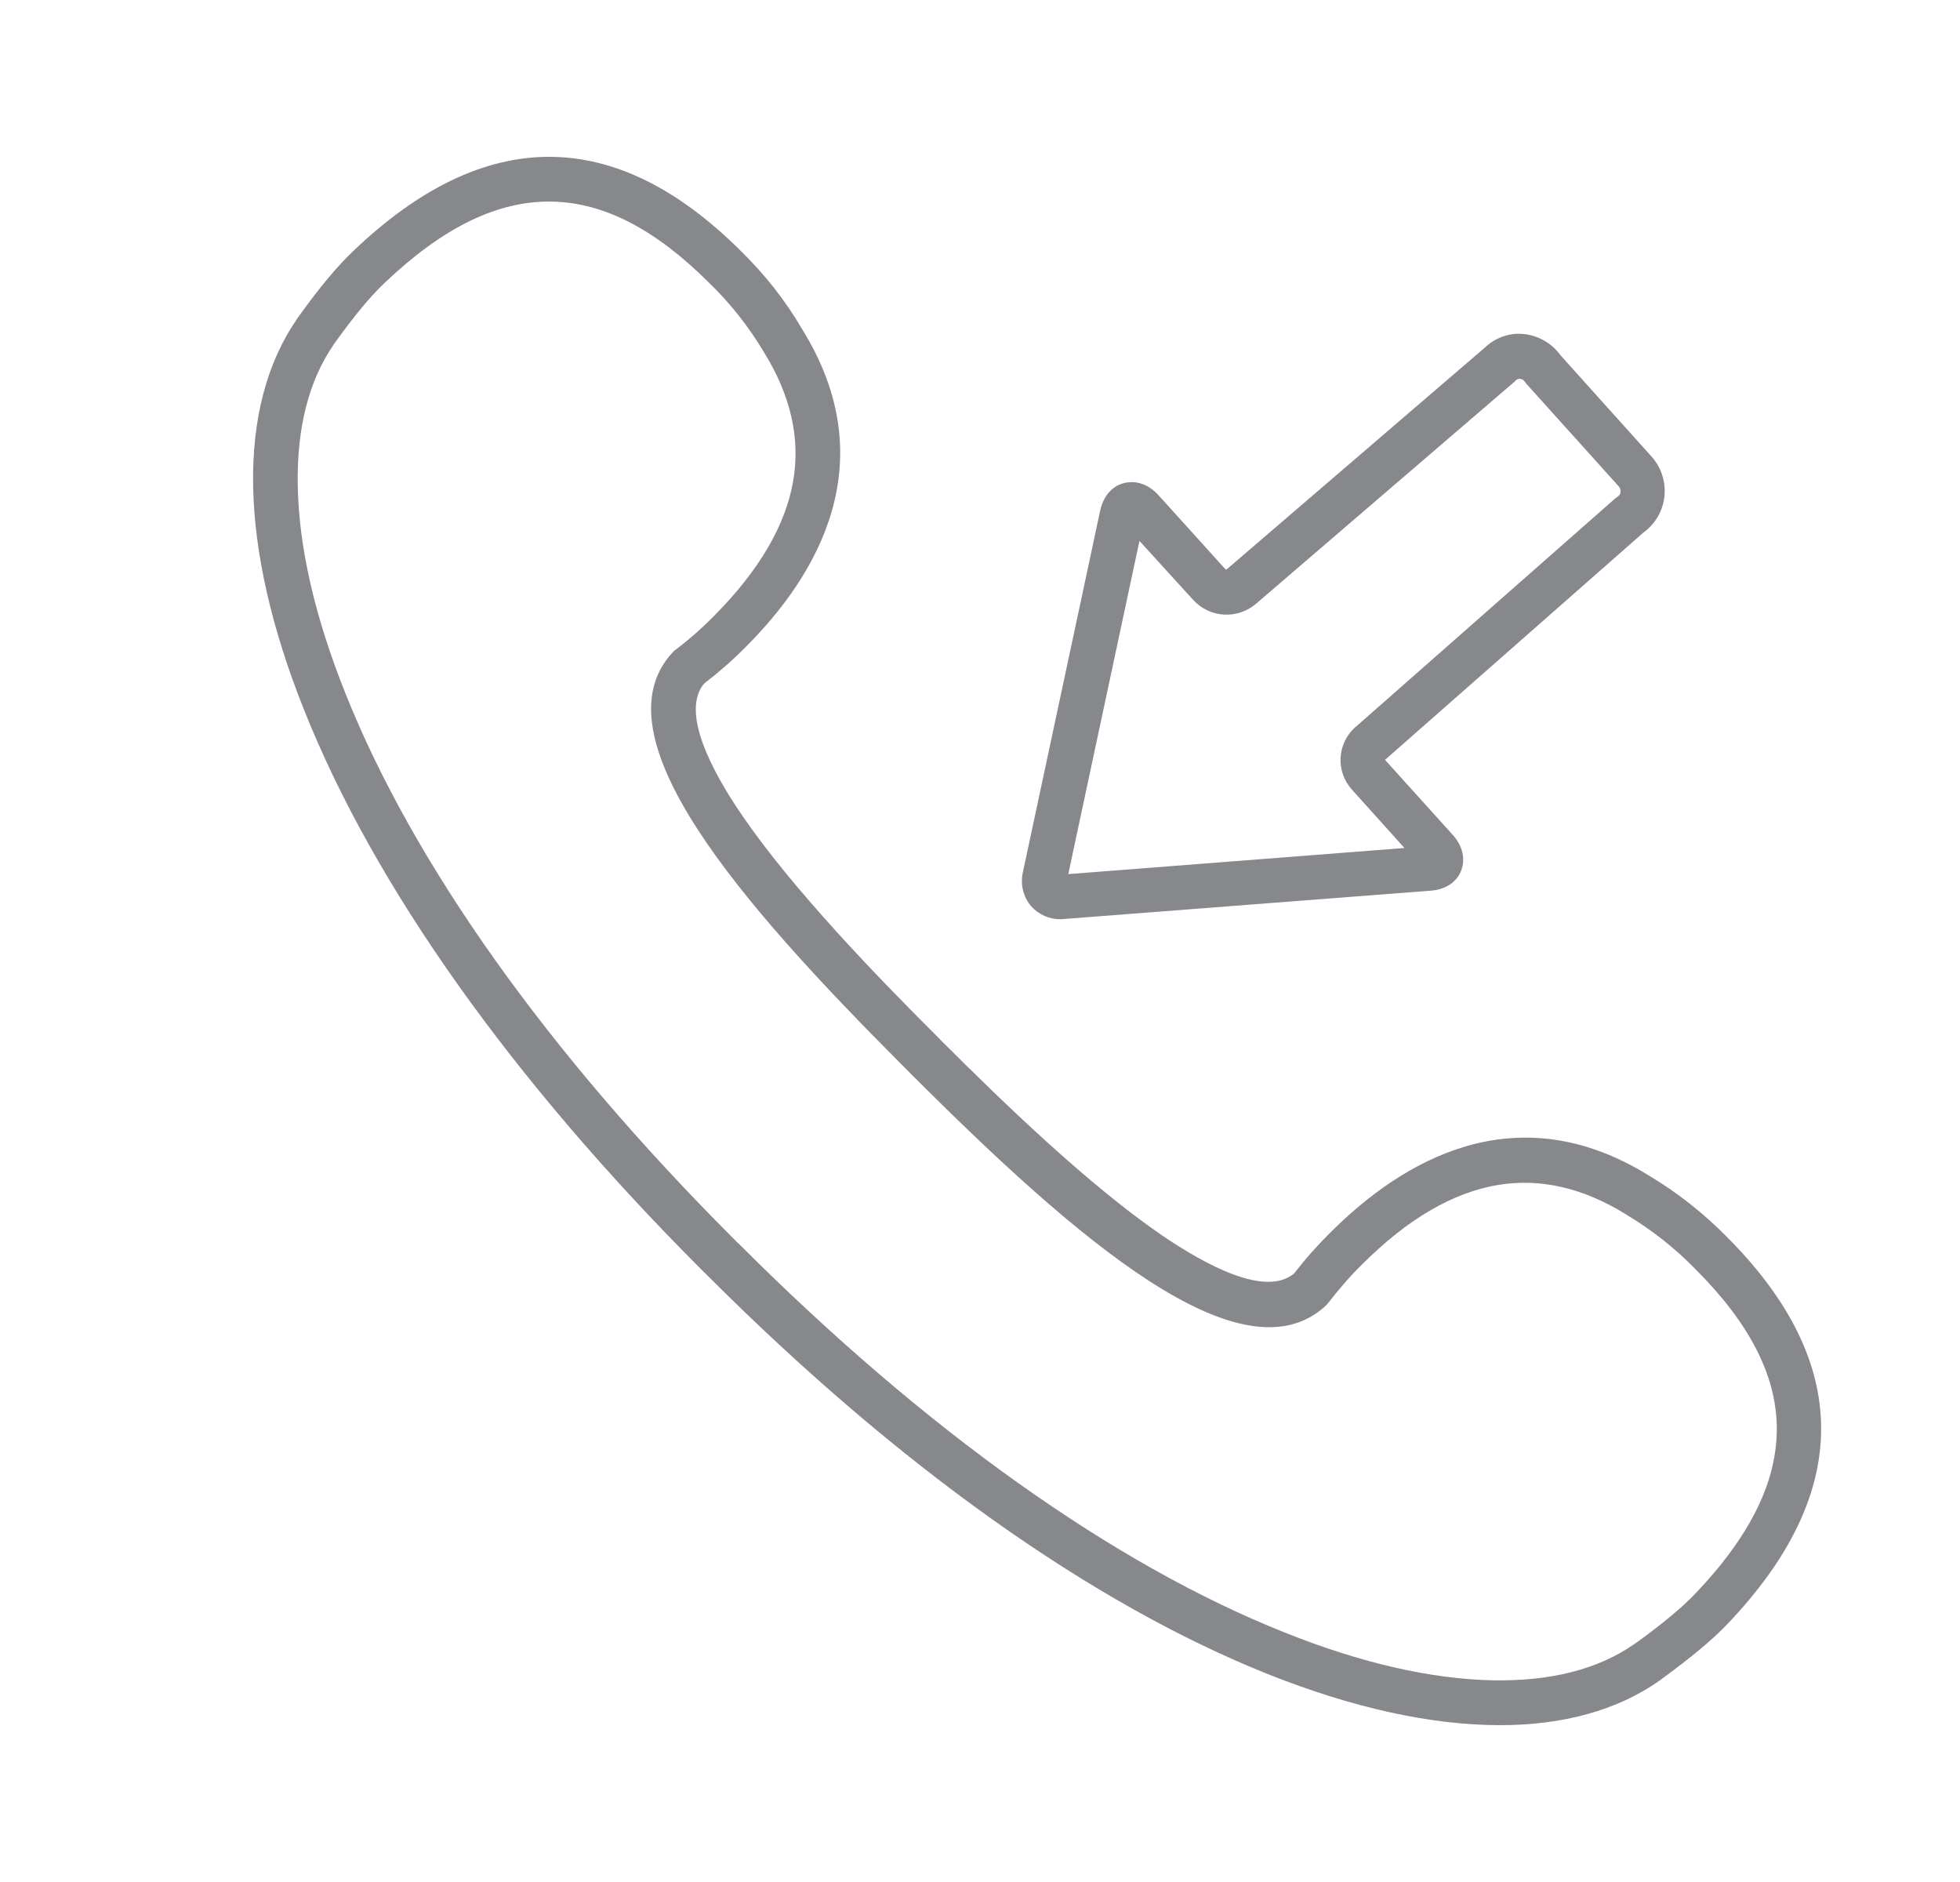 <svg width="25" height="24" viewBox="0 0 25 24" fill="none" xmlns="http://www.w3.org/2000/svg">
<path d="M19.132 22C18.264 22 17.265 21.784 16.177 21.351C13.925 20.452 11.457 18.698 9.037 16.279L8.948 16.191C6.528 13.771 4.775 11.304 3.878 9.052C3.043 6.963 3.012 5.193 3.787 4.069C3.789 4.063 3.795 4.057 3.798 4.051L3.815 4.029C4.074 3.667 4.308 3.388 4.507 3.2C6.184 1.598 7.846 1.601 9.452 3.203C9.754 3.499 10.016 3.829 10.229 4.194C11.289 5.896 10.423 7.342 9.509 8.253C9.344 8.42 9.168 8.574 8.982 8.716C8.678 9.078 9.079 9.835 9.472 10.407C10.118 11.349 11.189 12.454 11.935 13.199L12.023 13.288C12.772 14.036 13.874 15.104 14.816 15.75C15.391 16.142 16.146 16.544 16.507 16.239C16.65 16.054 16.806 15.878 16.974 15.713C17.888 14.802 19.332 13.937 21.034 14.992C21.396 15.209 21.729 15.471 22.025 15.772C23.628 17.375 23.631 19.04 22.028 20.716C21.837 20.916 21.558 21.146 21.199 21.408L21.177 21.425L21.162 21.436C20.624 21.812 19.935 22 19.132 22ZM9.441 15.878C11.807 18.243 14.207 19.951 16.388 20.819C17.361 21.209 18.253 21.411 19.035 21.428C19.77 21.442 20.374 21.291 20.832 20.975L20.869 20.95C21.202 20.711 21.453 20.5 21.618 20.329C22.332 19.581 22.674 18.881 22.663 18.189C22.651 17.526 22.31 16.868 21.623 16.182C21.362 15.915 21.068 15.684 20.747 15.491L20.738 15.485C20.191 15.146 19.642 15.021 19.101 15.112C18.529 15.209 17.951 15.547 17.376 16.122C17.219 16.276 17.074 16.444 16.94 16.618C16.931 16.629 16.92 16.64 16.909 16.652C15.841 17.634 13.737 15.812 11.619 13.695L11.531 13.606C9.418 11.492 7.596 9.385 8.578 8.321C8.59 8.309 8.598 8.298 8.612 8.29C8.789 8.156 8.954 8.011 9.108 7.854C9.68 7.279 10.022 6.698 10.118 6.129C10.21 5.588 10.084 5.039 9.745 4.493L9.74 4.484C9.549 4.165 9.316 3.869 9.048 3.61C8.362 2.924 7.704 2.583 7.041 2.571C6.349 2.557 5.649 2.899 4.9 3.613C4.726 3.778 4.515 4.032 4.276 4.365C4.265 4.379 4.256 4.39 4.251 4.402C3.937 4.86 3.784 5.463 3.798 6.198C3.812 6.98 4.017 7.871 4.407 8.845C5.278 11.025 6.987 13.424 9.35 15.789L9.398 15.838L9.441 15.878Z" fill="#86888C"/>
<path d="M13.529 11.722C13.387 11.725 13.25 11.665 13.153 11.557C13.051 11.438 13.011 11.275 13.048 11.119L14.033 6.511C14.073 6.329 14.181 6.2 14.335 6.161C14.489 6.121 14.648 6.175 14.774 6.312L15.633 7.262H15.645L18.939 4.433C19.07 4.308 19.249 4.242 19.428 4.259C19.619 4.276 19.793 4.376 19.904 4.53L21.068 5.825C21.194 5.967 21.253 6.158 21.228 6.346C21.205 6.525 21.108 6.687 20.96 6.793L17.666 9.69L18.532 10.649C18.657 10.789 18.694 10.954 18.637 11.102C18.58 11.25 18.438 11.344 18.25 11.358L13.575 11.719C13.558 11.722 13.543 11.722 13.529 11.722ZM14.534 6.898L13.626 11.147L17.914 10.814L17.245 10.071C17.034 9.838 17.054 9.482 17.287 9.272C17.29 9.269 17.29 9.269 17.293 9.269L20.601 6.357L20.636 6.331C20.655 6.32 20.667 6.3 20.67 6.277C20.673 6.255 20.667 6.232 20.655 6.212L20.653 6.209L19.477 4.903C19.468 4.894 19.46 4.886 19.454 4.874C19.44 4.851 19.417 4.834 19.389 4.831C19.372 4.829 19.357 4.834 19.343 4.843C19.337 4.849 19.329 4.854 19.323 4.863L16.02 7.7C15.781 7.903 15.428 7.88 15.218 7.649L14.534 6.898Z" fill="#86888C"/>
</svg>
